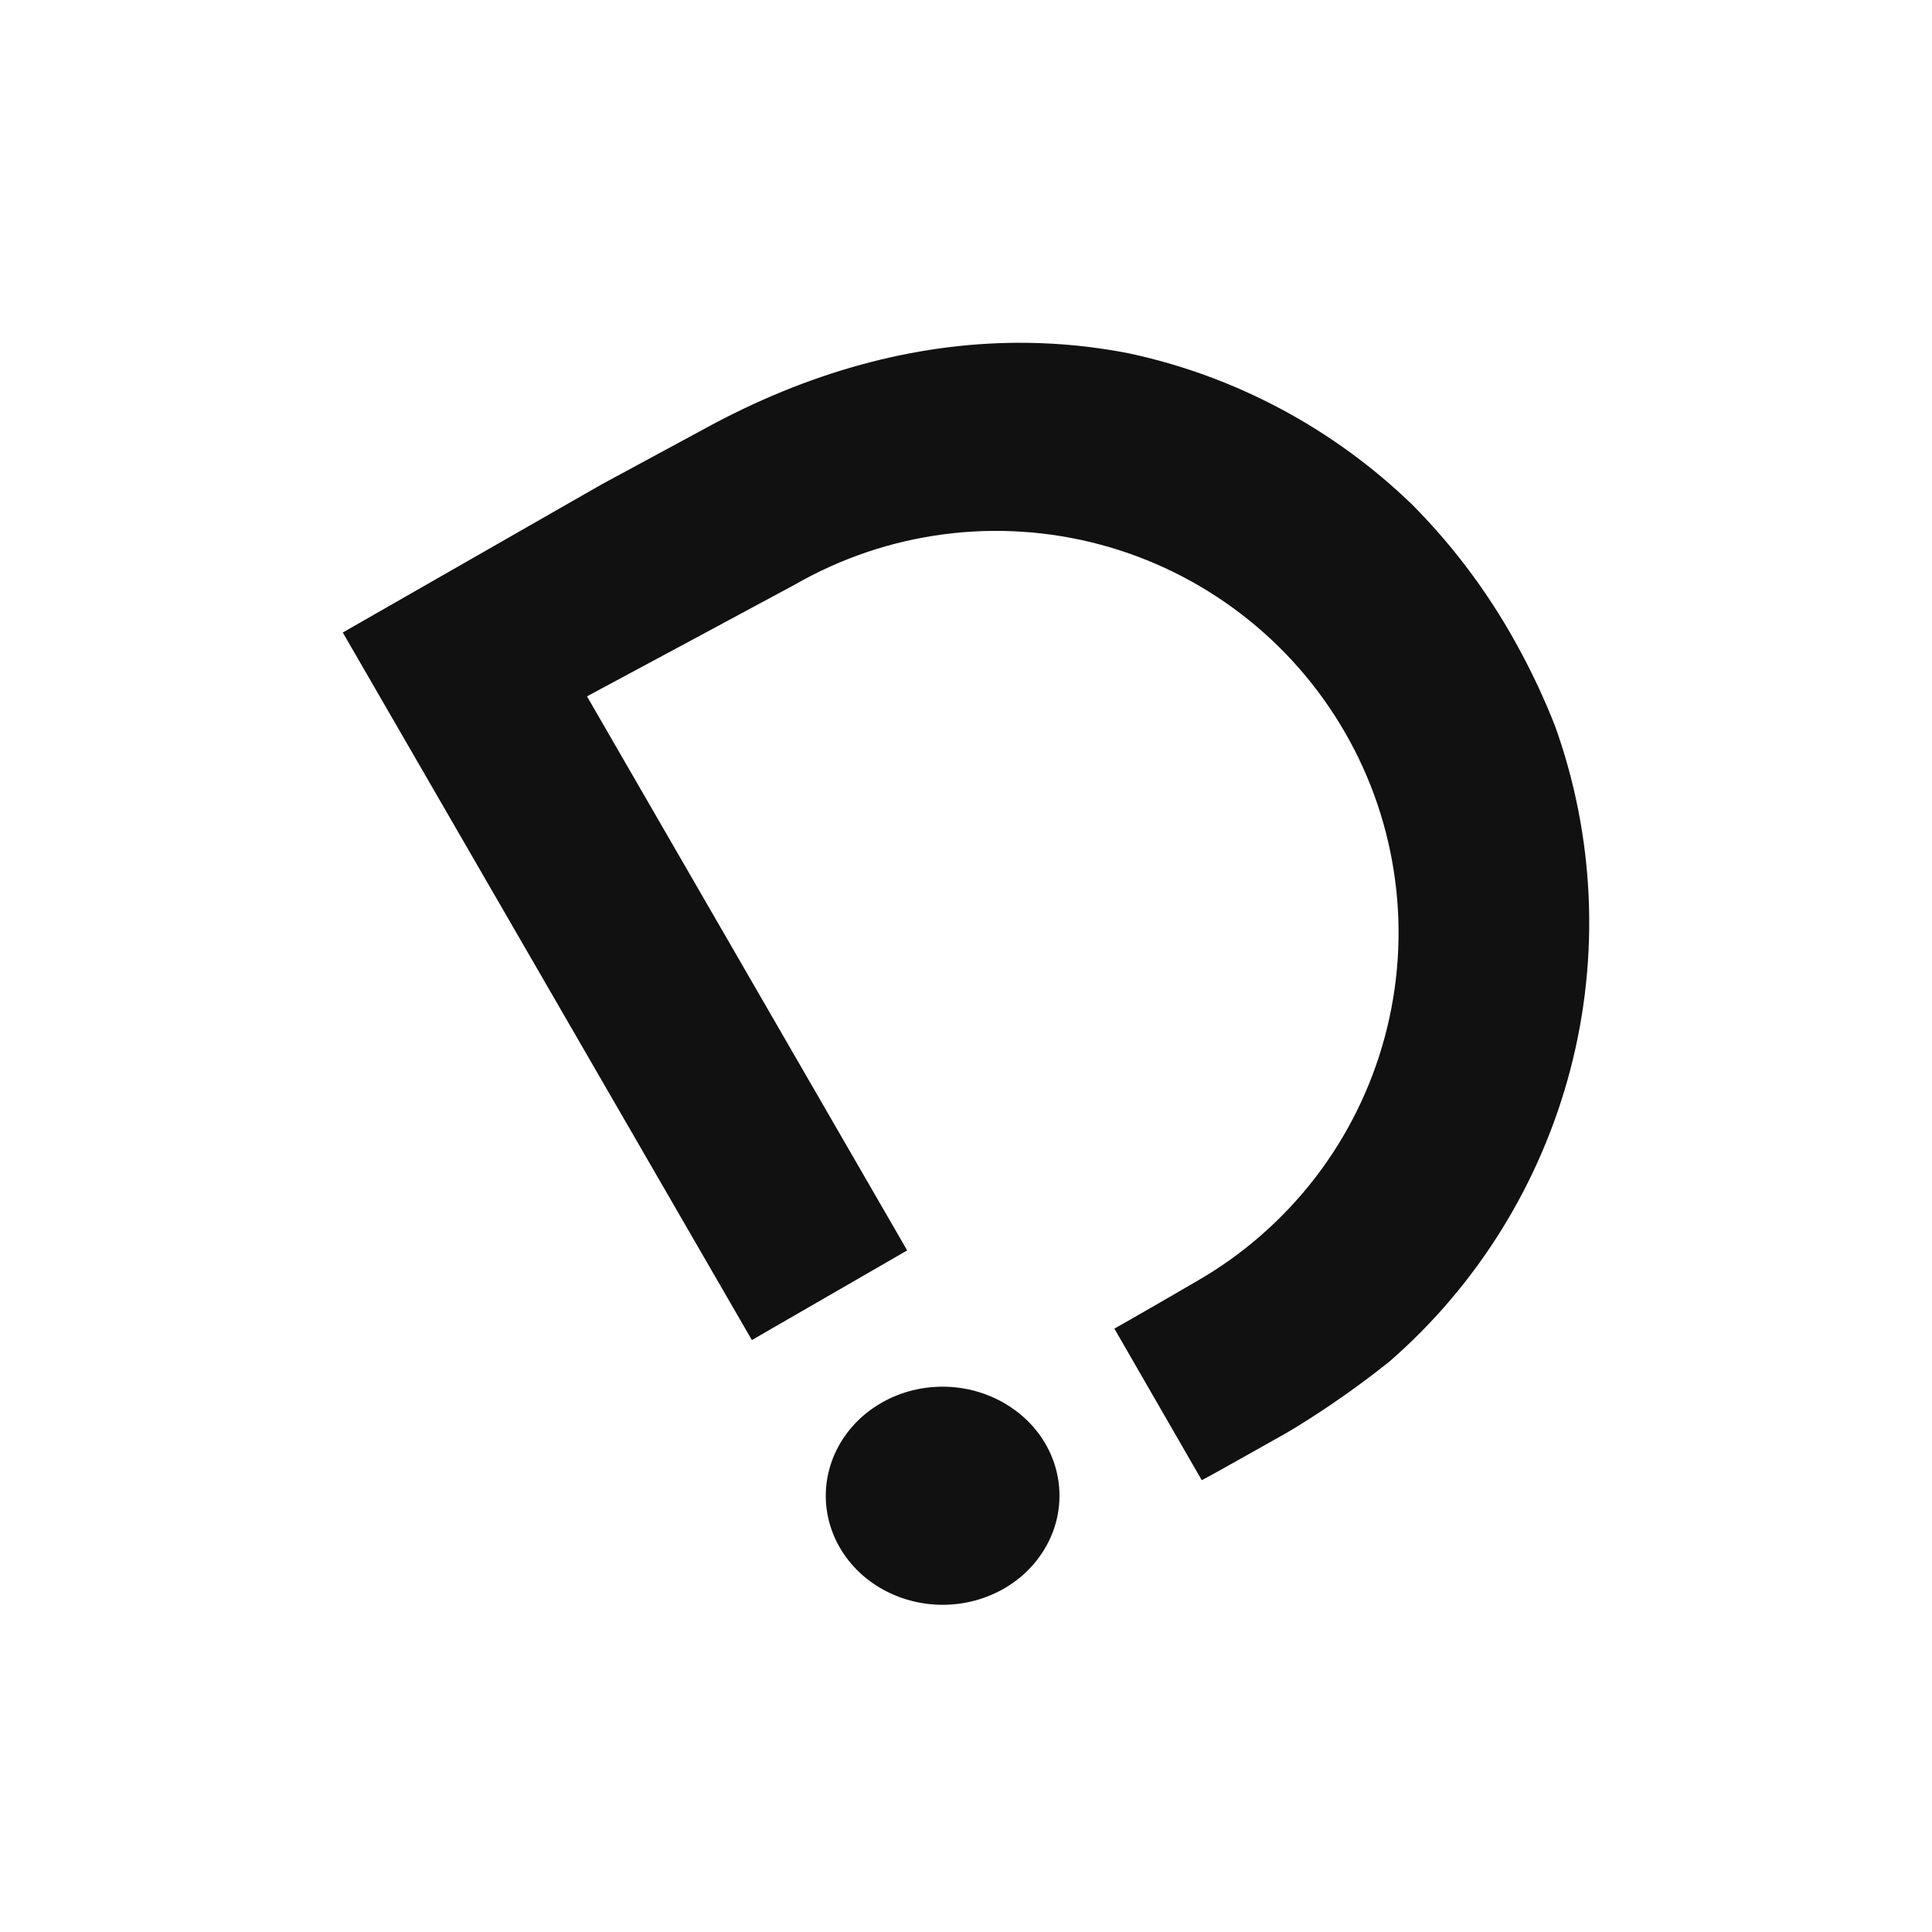 <svg width="124" height="124" viewBox="0 0 124 124" fill="none" xmlns="http://www.w3.org/2000/svg">
  <path
    d="M59.942 89.02C58.466 89.121 57.054 89.63 55.882 90.484C54.717 91.333 53.845 92.491 53.378 93.811C52.913 95.124 52.876 96.539 53.273 97.872C53.668 99.206 54.479 100.399 55.604 101.304C56.734 102.208 58.12 102.779 59.589 102.948C61.058 103.116 62.547 102.875 63.873 102.252C65.193 101.635 66.29 100.66 67.023 99.451C67.881 98.043 68.187 96.394 67.889 94.794C67.591 93.193 66.707 91.743 65.392 90.697C63.878 89.483 61.921 88.881 59.942 89.02Z"
    fill="#111111" />
  <path
    d="M90.638 32.387C85.584 27.501 79.284 24.138 72.446 22.676C70.293 22.255 68.107 22.03 65.914 22.003C59.33 21.922 52.505 23.629 45.721 27.246L38.604 31.094L22 40.596L48.257 86.008L58.224 80.254L37.674 44.693C37.674 44.693 50.778 37.658 51.003 37.528C56.955 34.108 63.994 33.183 70.611 34.951C73.883 35.825 76.954 37.337 79.652 39.403C82.339 41.458 84.598 44.03 86.301 46.971C87.997 49.895 89.099 53.133 89.542 56.495C89.985 59.856 89.76 63.273 88.88 66.546C88 69.824 86.485 72.893 84.423 75.575C82.35 78.268 79.774 80.523 76.842 82.211C76.411 82.469 71.99 85.024 71.522 85.273L77.131 95C77.71 94.72 81.948 92.308 82.518 91.997L83.146 91.623C85.235 90.342 87.243 88.932 89.161 87.401C94.826 82.48 98.882 75.934 100.793 68.63C102.691 61.349 102.344 53.654 99.799 46.578C99.177 44.995 98.463 43.45 97.663 41.952C95.802 38.429 93.435 35.206 90.638 32.387Z"
    fill="#111111" />
</svg>